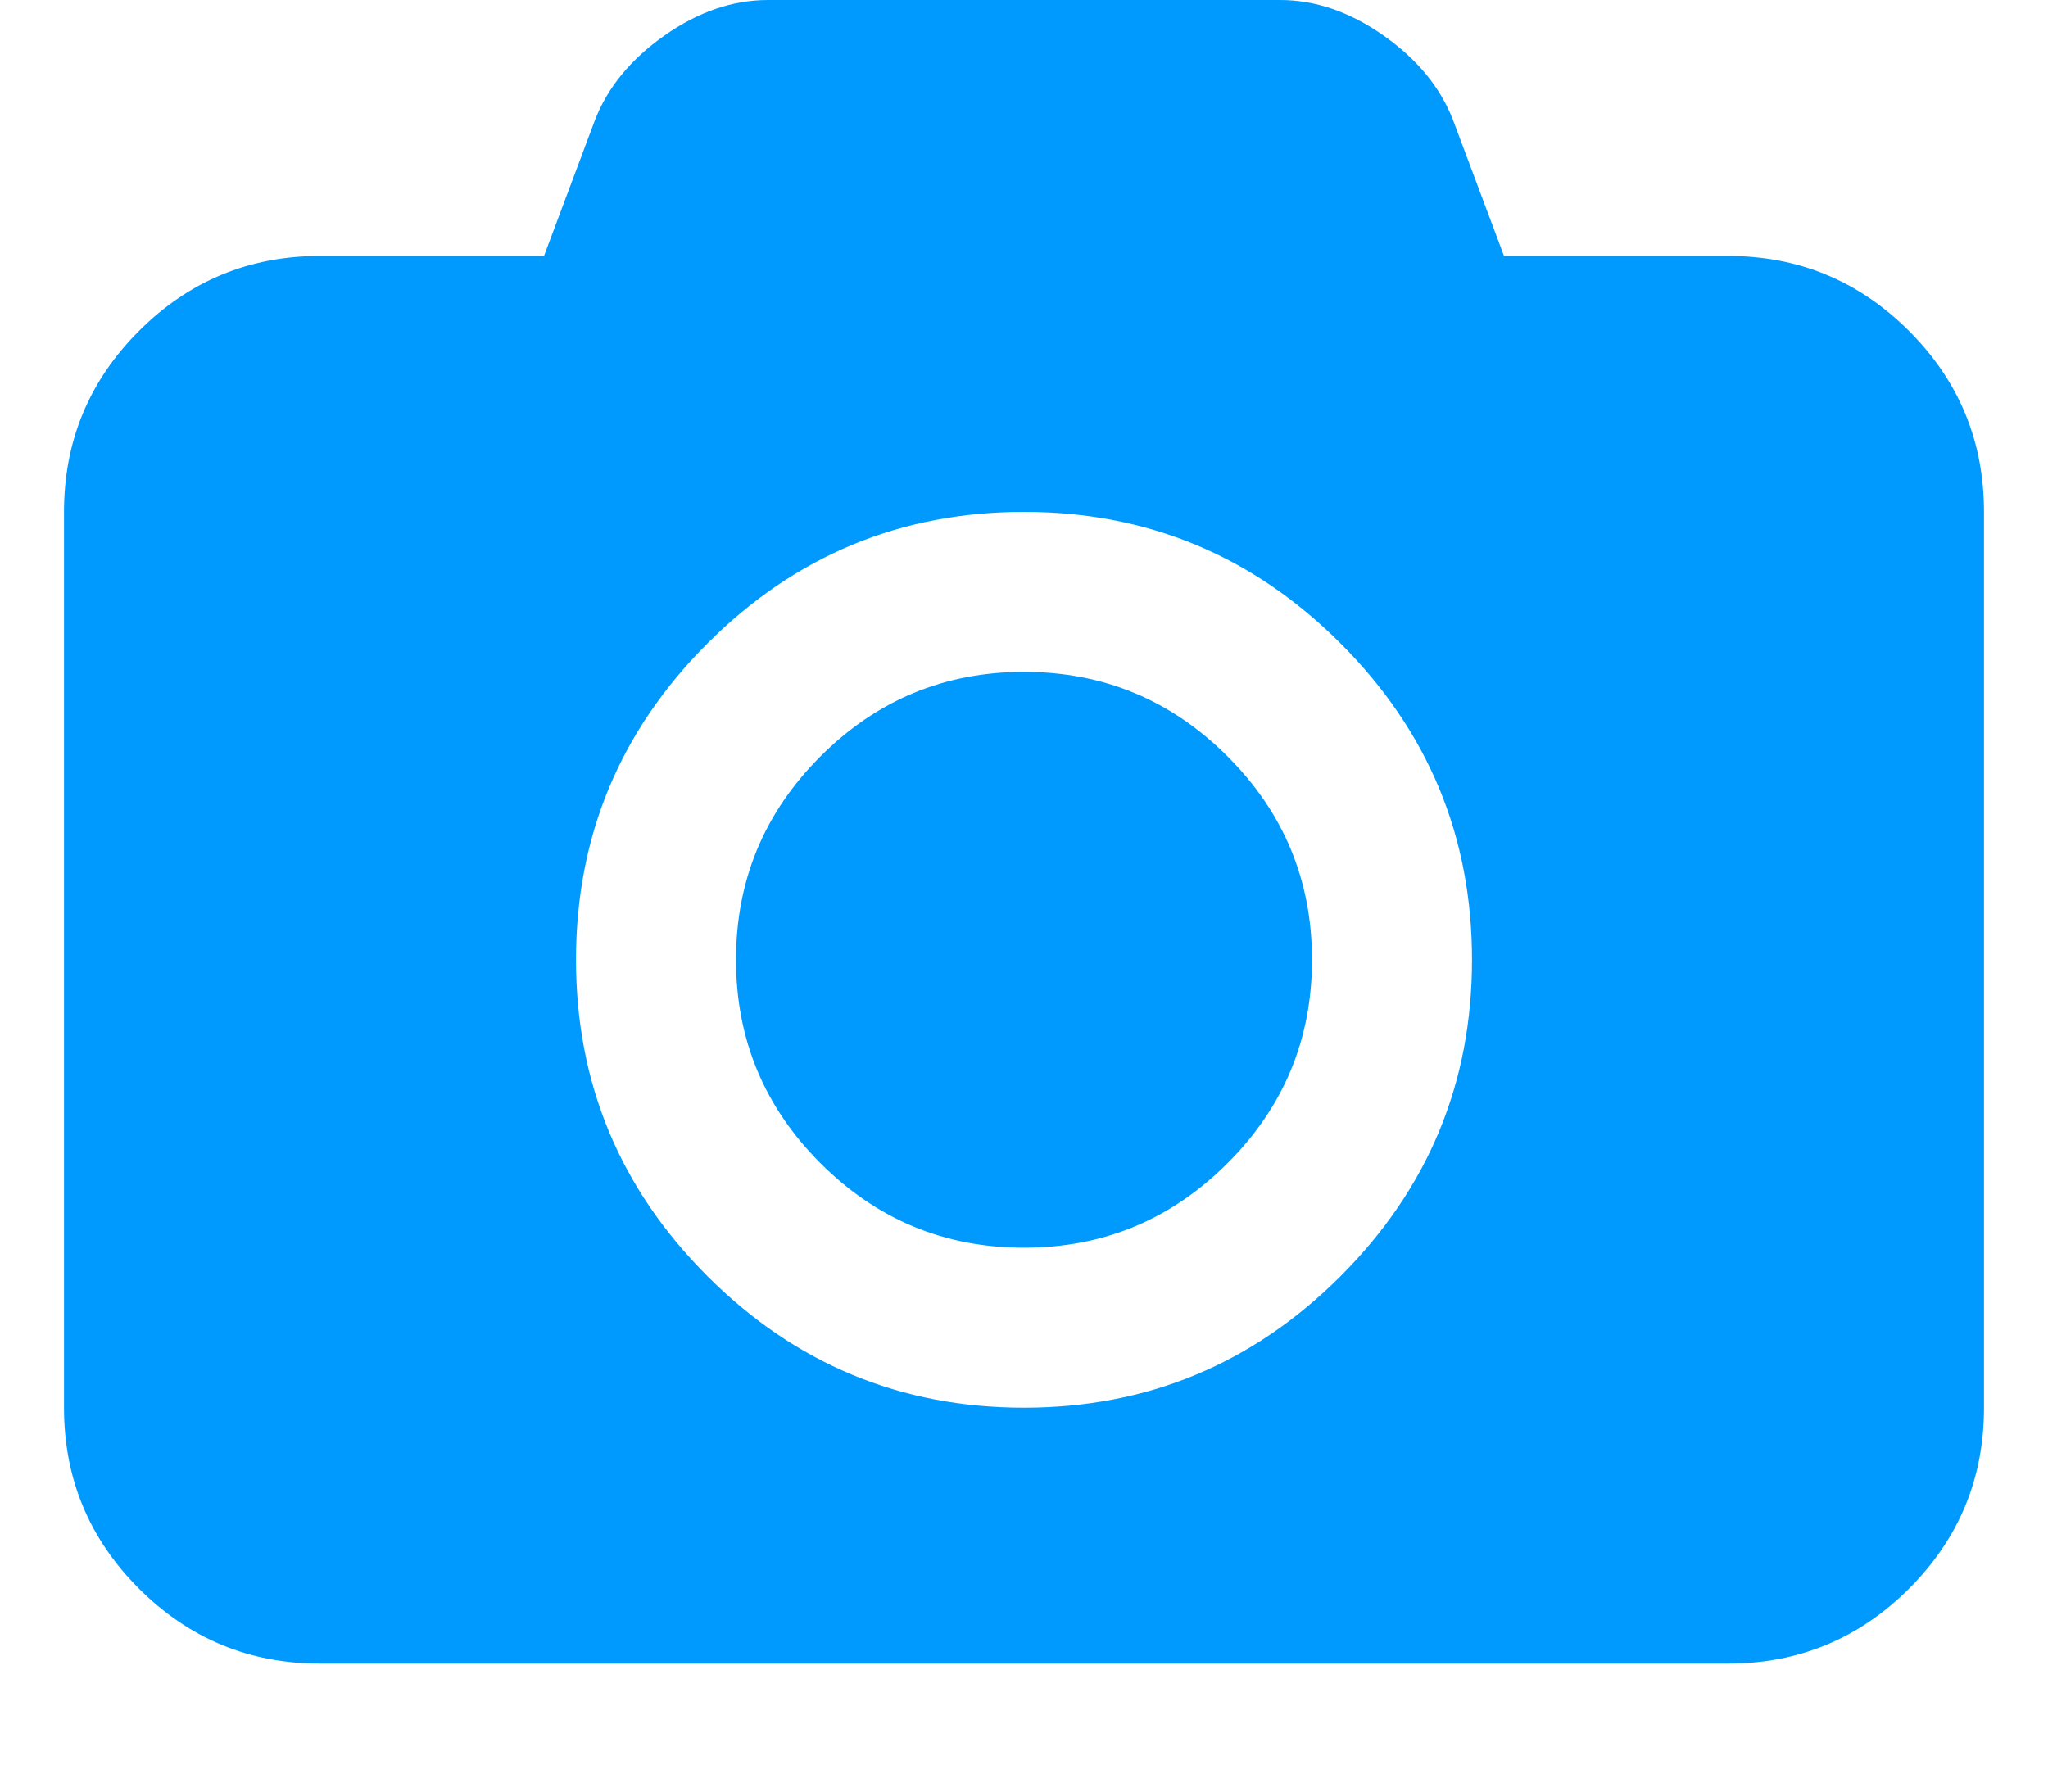 <svg width="2048" height="1792" fill="#009aff" viewBox="0 0 2048 1792" xmlns="http://www.w3.org/2000/svg"><path d="M1024 672q119 0 203.5 84.5t84.5 203.5-84.5 203.5-203.5 84.5-203.5-84.5-84.5-203.5 84.5-203.5 203.5-84.5zm704-416q106 0 181 75t75 181v896q0 106-75 181t-181 75h-1408q-106 0-181-75t-75-181v-896q0-106 75-181t181-75h224l51-136q19-49 69.5-84.5t103.5-35.5h512q53 0 103.5 35.5t69.5 84.5l51 136h224zm-704 1152q185 0 316.5-131.5t131.5-316.5-131.5-316.5-316.5-131.5-316.5 131.5-131.5 316.5 131.5 316.5 316.5 131.5z"/></svg>